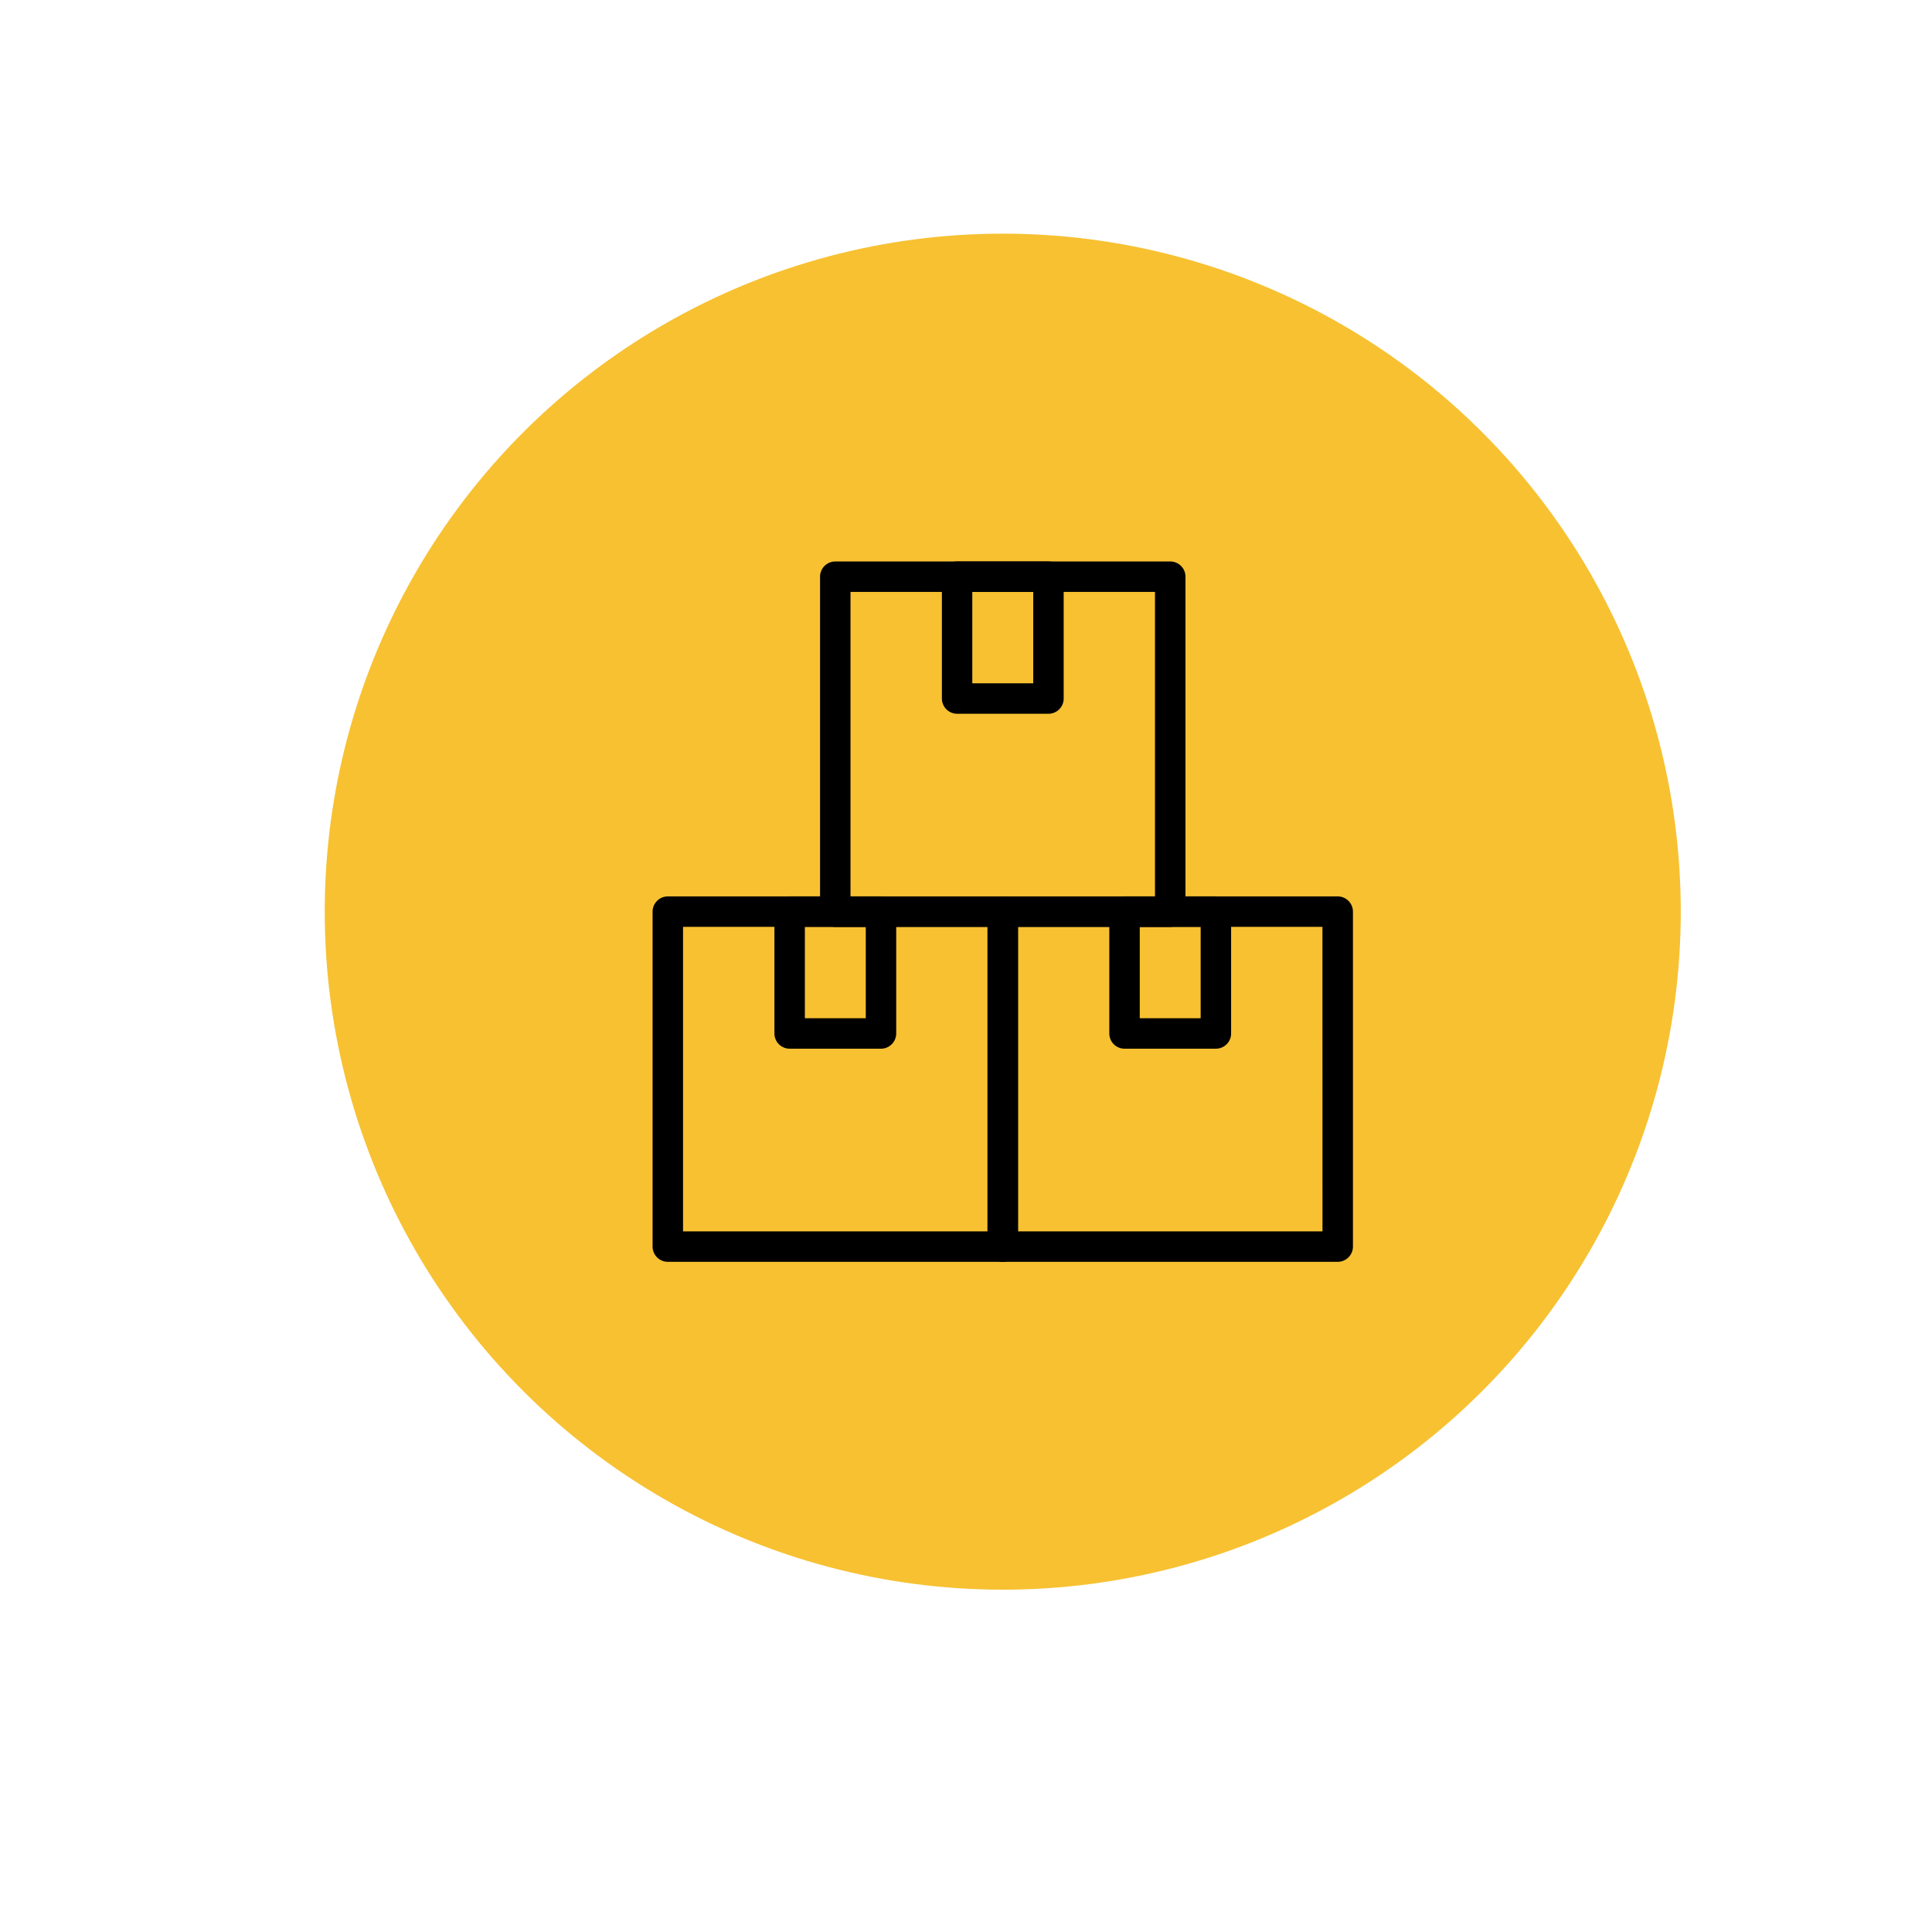 <svg id="Layer_1" data-name="Layer 1" xmlns="http://www.w3.org/2000/svg" viewBox="0 0 50 50">
  <g>
    <circle cx="25.951" cy="23.594" r="17.547" style="fill: #F7C132"/>
    <path d="M17.283,32.656H25.952a.394.394,0,0,0,.394-.394v-8.669a.394.394,0,0,0-.394-.394H17.283a.395.395,0,0,0-.394.394v8.669A.395.395,0,0,0,17.283,32.656Zm8.275-.788H17.677v-7.881H25.558Z"/>
    <path d="M21.617,23.988H30.286a.394.394,0,0,0,.394-.394v-8.669a.394.394,0,0,0-.394-.394H21.617a.395.395,0,0,0-.394.394v8.669A.394.394,0,0,0,21.617,23.988Zm8.274-.788H22.011v-7.881h7.88Z"/>
    <path d="M24.77,18.472h2.364a.394.394,0,0,0,.394-.394v-3.153a.394.394,0,0,0-.394-.394H24.77a.395.395,0,0,0-.394.394v3.153A.395.395,0,0,0,24.77,18.472Zm1.97-.788H25.163v-2.365H26.74Z"/>
    <path d="M20.436,27.14H22.8a.395.395,0,0,0,.394-.394v-3.153a.395.395,0,0,0-.394-.394H20.436a.395.395,0,0,0-.394.394v3.153A.395.395,0,0,0,20.436,27.14Zm1.97-.788H20.83v-2.365h1.576Z"/>
    <path d="M25.951,32.656H34.62a.395.395,0,0,0,.394-.394v-8.669a.395.395,0,0,0-.394-.394H25.951a.394.394,0,0,0-.394.394v8.669A.394.394,0,0,0,25.951,32.656Zm8.275-.788H26.345v-7.881h7.88Z"/>
    <path d="M29.103,27.14h2.364a.394.394,0,0,0,.394-.394v-3.153a.394.394,0,0,0-.394-.394H29.103a.394.394,0,0,0-.394.394v3.153A.394.394,0,0,0,29.103,27.14Zm1.97-.788H29.497v-2.365h1.576Z"/>
  </g>
</svg>
